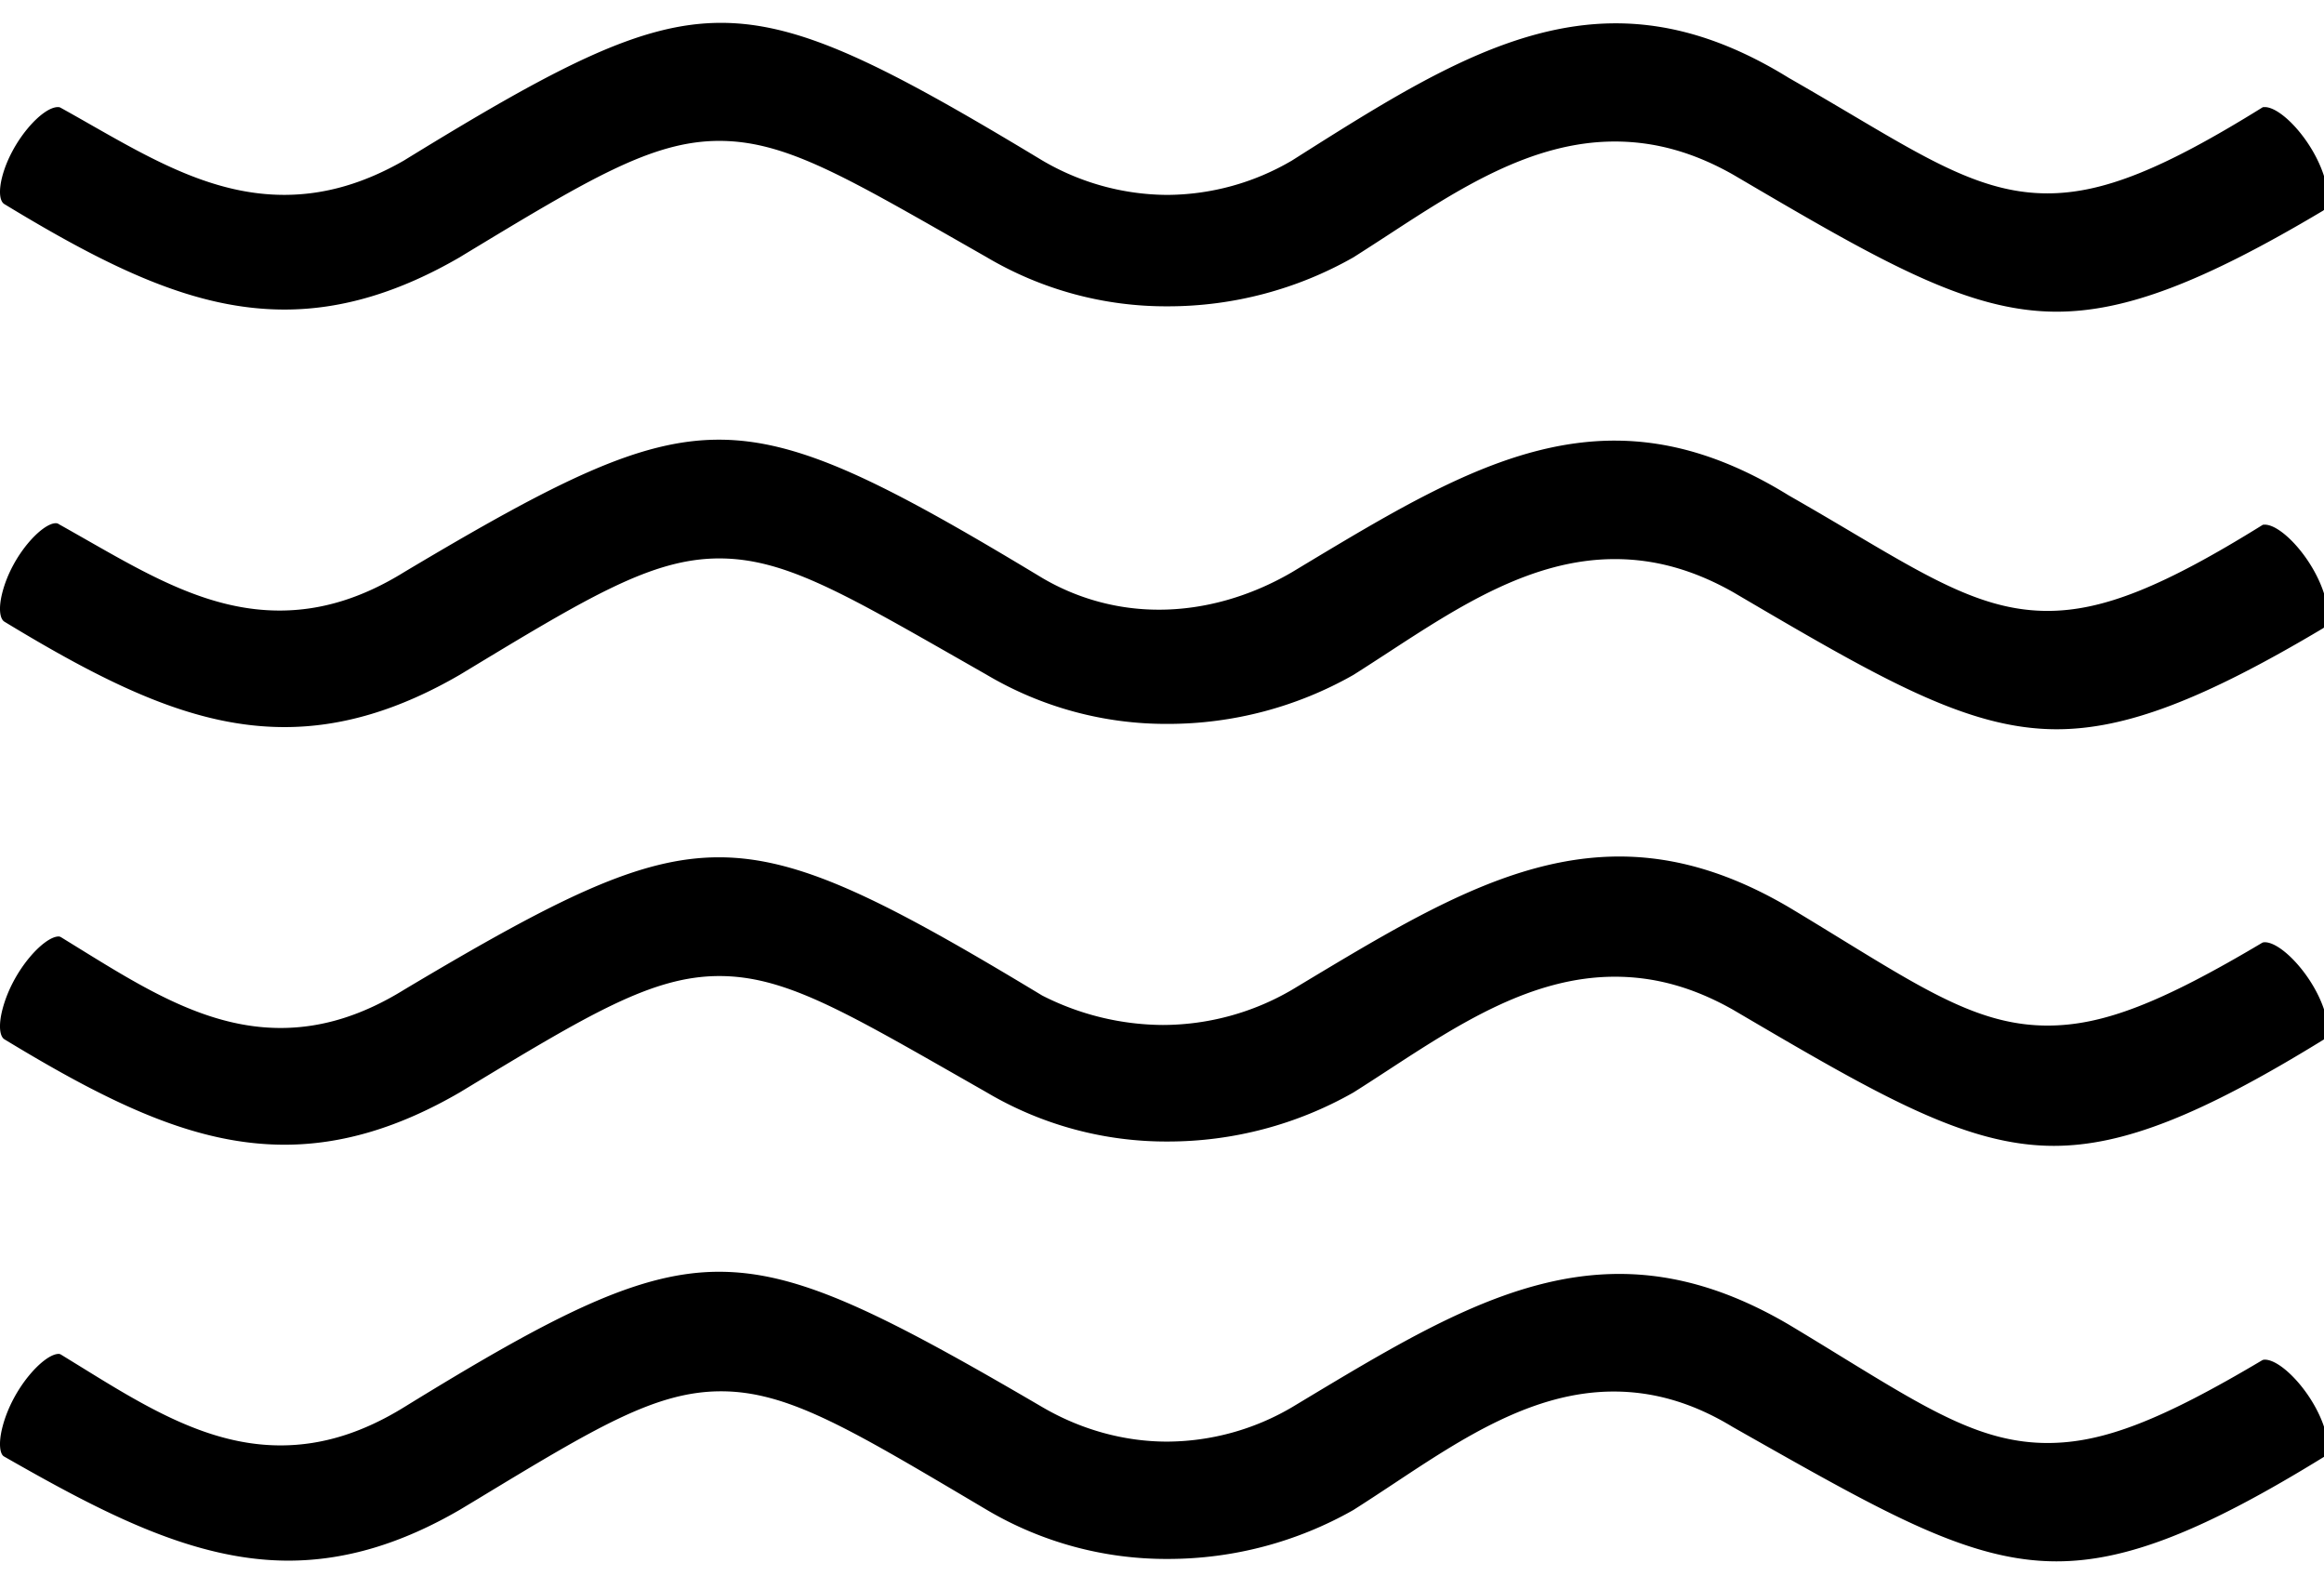<svg xmlns="http://www.w3.org/2000/svg" width="59" height="40" viewBox="0 0 59 40"><defs><clipPath id="eqn3a"><path d="M0 .58h59.097v7.33H0z"/></clipPath><clipPath id="eqn3b"><path d="M0 21.74h59.097v7.344H0z"/></clipPath><clipPath id="eqn3c"><path d="M0 32.28h59.099v7.35H0z"/></clipPath></defs><g><g><g><g/><g clip-path="url(#eqn3a)"><path d="M52.211 7.911c-2.286 0-4.517-1.309-8.213-3.479-1.002-.567-1.982-.84-3.002-.84-2.118 0-3.97 1.207-5.76 2.375-.293.19-.585.38-.88.567a9.535 9.535 0 0 1-4.706 1.241 8.943 8.943 0 0 1-4.607-1.25l-.78-.445c-2.925-1.667-4.392-2.504-6.004-2.504-1.705 0-3.309.97-6.505 2.903l-.078.048c-1.538.892-2.998 1.33-4.451 1.33-2.254 0-4.392-1.023-7.11-2.674-.132-.074-.148-.354-.06-.694.232-.896 1.007-1.771 1.416-1.771.028 0 .05.005.074.02.247.136.49.275.731.412 1.622.924 3.153 1.796 4.94 1.796 1.019 0 2.012-.284 3.036-.87C14.186 1.657 16.276.58 18.305.58c2.03 0 4.155 1.077 8.15 3.489a6.314 6.314 0 0 0 3.176.878 6.307 6.307 0 0 0 3.169-.873l.071-.045c2.912-1.844 5.427-3.437 8.15-3.437 1.445 0 2.88.452 4.388 1.383.599.343 1.12.651 1.599.934 2.034 1.204 3.378 1.999 4.97 1.999 1.405 0 2.938-.614 5.47-2.188l.048-.002c.426 0 1.238.869 1.517 1.792.094.312.141.719-.038.838-3.049 1.815-5.017 2.563-6.764 2.563"/></g></g><g><path d="M52.212 18.51c-2.286 0-4.517-1.31-8.213-3.48-1.002-.566-1.982-.839-3.002-.839-2.118 0-3.97 1.207-5.76 2.374-.293.19-.585.381-.88.567a9.535 9.535 0 0 1-4.706 1.242 8.943 8.943 0 0 1-4.607-1.25l-.78-.445c-2.925-1.667-4.392-2.505-6.004-2.505-1.705 0-3.309.97-6.505 2.904l-.078.047c-1.538.893-2.998 1.33-4.451 1.33-2.254 0-4.392-1.023-7.11-2.673-.119-.067-.162-.336-.055-.747.247-.952 1.009-1.755 1.356-1.755.026 0 .05.005.083.028.286.16.52.294.754.427 1.592.907 3.097 1.762 4.843 1.762h.001c1.067 0 2.106-.32 3.174-.983 3.888-2.317 5.966-3.354 7.98-3.354 2.05 0 4.188 1.082 8.204 3.507a5.816 5.816 0 0 0 2.97.808c1.14 0 2.307-.329 3.375-.952l.315-.19c2.813-1.69 5.242-3.149 7.876-3.149 1.46 0 2.904.455 4.418 1.39.6.343 1.121.65 1.6.934 2.033 1.203 3.377 1.998 4.97 1.998 1.404 0 2.937-.613 5.469-2.187l.048-.002c.426 0 1.238.869 1.517 1.791.094.312.141.72-.038.839-3.049 1.815-5.017 2.563-6.764 2.563"/></g><g><g/><g clip-path="url(#eqn3b)"><path d="M52.14 29.084c-2.258 0-4.473-1.3-8.142-3.454-1.002-.567-1.981-.839-3.001-.839-2.119 0-3.97 1.206-5.76 2.373-.293.191-.586.382-.88.567a9.53 9.53 0 0 1-4.706 1.243 8.949 8.949 0 0 1-4.607-1.25l-.78-.445c-2.925-1.668-4.393-2.505-6.004-2.505-1.704 0-3.309.97-6.505 2.903l-.079.048c-1.538.893-2.997 1.33-4.45 1.33-2.254 0-4.392-1.023-7.11-2.673-.12-.068-.162-.341-.054-.76.26-1.004 1.06-1.852 1.425-1.852.022 0 .038.005.059.016l.473.292c1.677 1.035 3.261 2.014 5.105 2.014 1.055 0 2.085-.32 3.148-.979 3.888-2.317 5.966-3.353 7.98-3.353 2.049 0 4.188 1.081 8.204 3.507a6.822 6.822 0 0 0 3.064.749 6.521 6.521 0 0 0 3.28-.893l.324-.195c2.847-1.71 5.307-3.188 7.986-3.188 1.424 0 2.834.423 4.312 1.292.476.285.917.556 1.326.807 2.23 1.367 3.576 2.192 5.235 2.192 1.395 0 2.873-.57 5.454-2.105a.166.166 0 0 1 .06-.01c.447 0 1.31.939 1.55 1.862.076.297.066.54-.026.591-3.133 1.933-5.12 2.715-6.88 2.715"/></g></g><g><g/><g clip-path="url(#eqn3c)"><path d="M52.209 39.63c-2.193 0-4.296-1.191-7.783-3.163l-.436-.247c-.987-.601-1.982-.9-3.022-.9-2.053 0-3.847 1.188-5.582 2.337-.341.225-.684.452-1.028.67a9.53 9.53 0 0 1-4.706 1.242 8.944 8.944 0 0 1-4.607-1.25l-.437-.259c-3.091-1.828-4.643-2.746-6.302-2.746-1.663 0-3.18.919-6.205 2.75l-.424.255c-1.493.868-2.92 1.292-4.352 1.293-2.402 0-4.693-1.198-7.223-2.644-.105-.058-.147-.332-.039-.75.26-1.005 1.06-1.853 1.425-1.853a.11.11 0 0 1 .058.016l.473.291c1.677 1.036 3.262 2.015 5.105 2.015 1.056 0 2.086-.32 3.15-.979 3.774-2.322 5.931-3.428 7.978-3.428 2.012 0 4.069 1.013 8.213 3.437.98.572 2.076.874 3.168.874a6.306 6.306 0 0 0 3.168-.873l.324-.195c2.847-1.71 5.307-3.188 7.985-3.188 1.425 0 2.835.423 4.313 1.292.476.285.917.556 1.326.807 2.231 1.367 3.576 2.192 5.234 2.192 1.396 0 2.873-.57 5.456-2.105a.166.166 0 0 1 .06-.01c.446 0 1.31.939 1.549 1.863.076.297.066.538-.026.59-3.076 1.897-5.043 2.666-6.812 2.666z"/></g></g></g></g></svg>